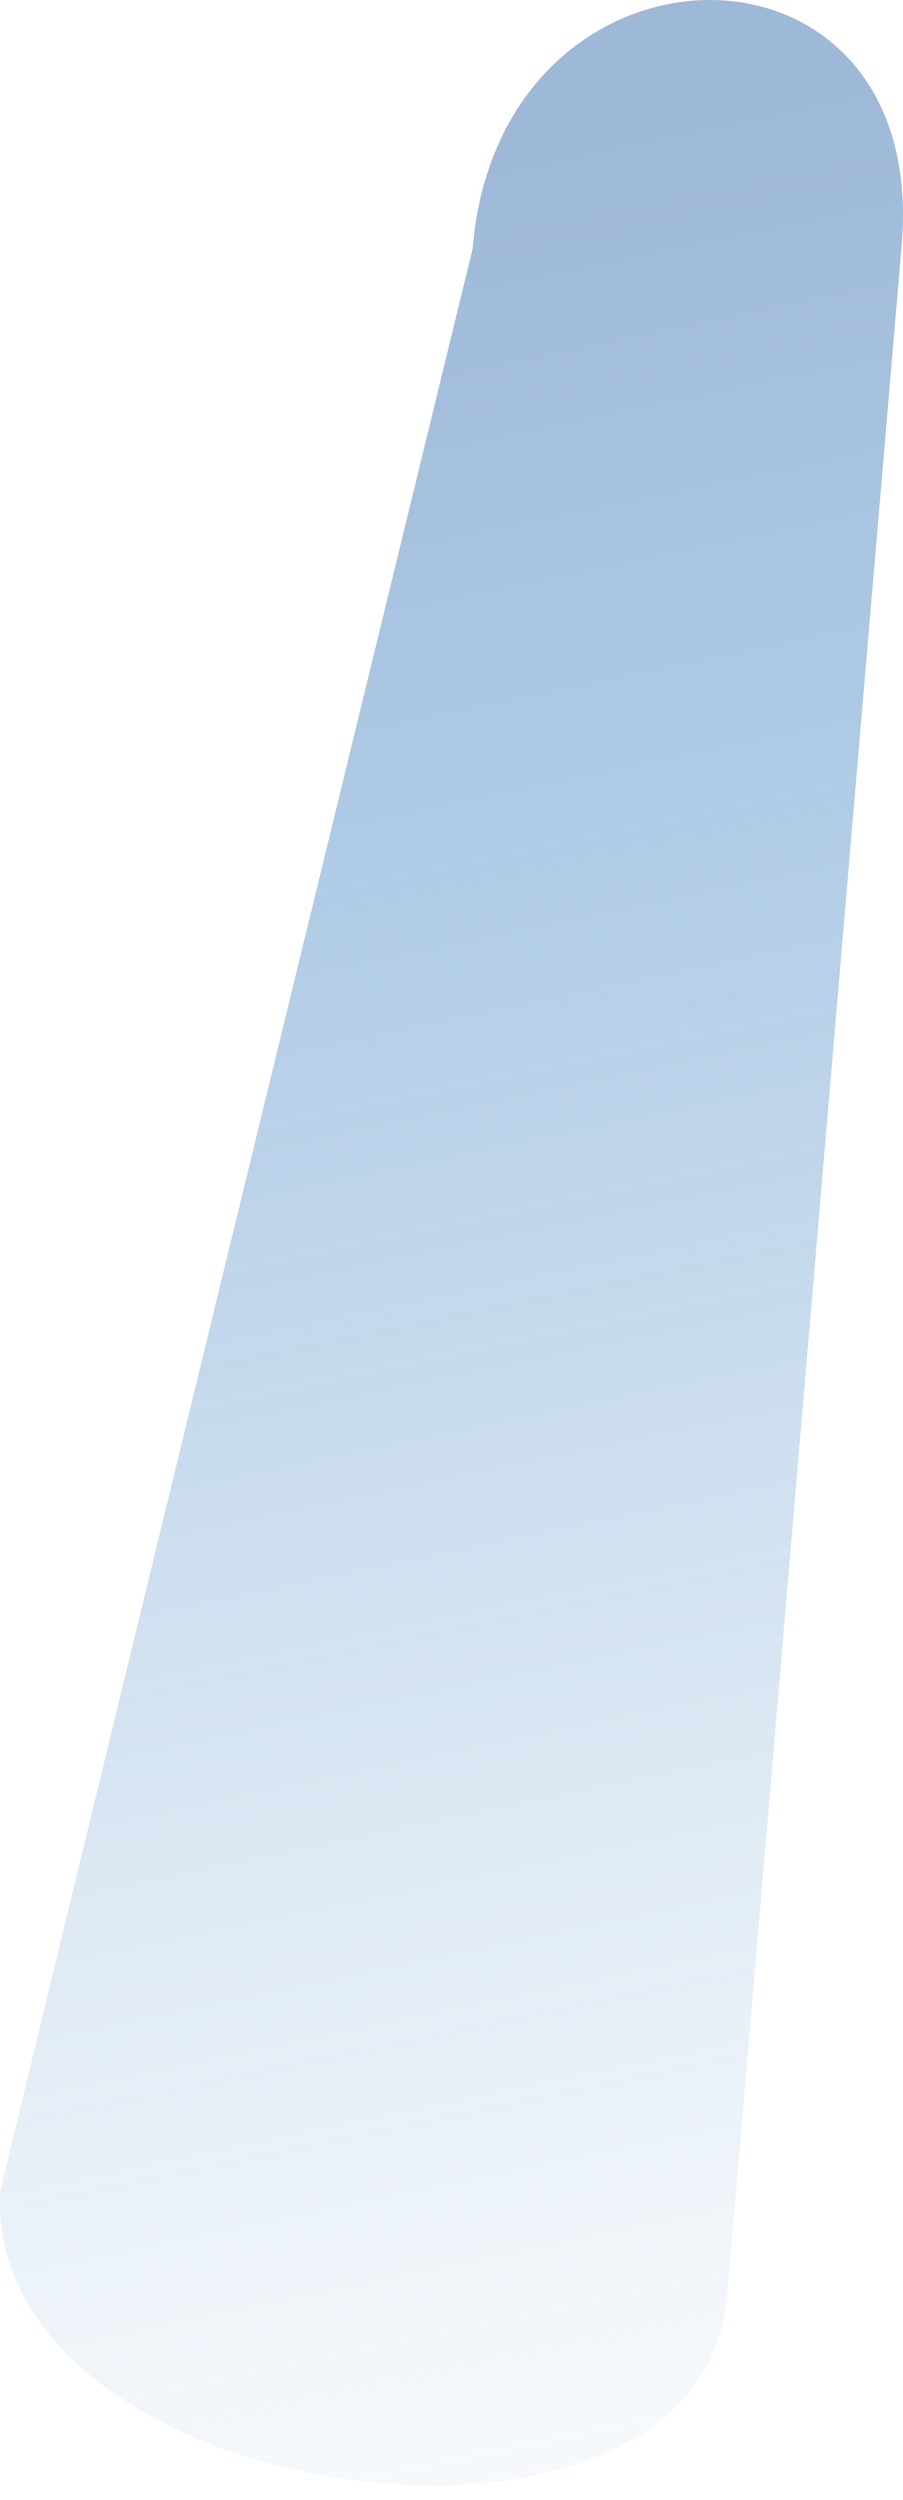 <svg version="1.1" id="Layer_1" xmlns="http://www.w3.org/2000/svg" xmlns:xlink="http://www.w3.org/1999/xlink" x="0px" y="0px"
	 width="36.327px" height="100.479px" viewBox="0 0 36.327 100.479" enable-background="new 0 0 36.327 100.479"
	 xml:space="preserve">
<g opacity="0.8">
		<linearGradient id="blueGradient" gradientUnits="userSpaceOnUse" x1="352.664" y1="130.216" x2="352.664" y2="34.058" gradientTransform="matrix(0.979 -0.204 0.204 0.979 -343.294 42.436)">
		<stop  offset="0" style="stop-color:#D8E5F2;stop-opacity:0.274"/>
		<stop  offset="0.125" style="stop-color:#C5D9EC;stop-opacity:0.409"/>
		<stop  offset="0.325" style="stop-color:#AECAE5;stop-opacity:0.625"/>
		<stop  offset="0.512" style="stop-color:#A0C1E1;stop-opacity:0.827"/>
		<stop  offset="0.672" style="stop-color:#9BBEDF"/>
		<stop  offset="0.952" style="stop-color:#86A7CE"/>
	</linearGradient>
    <linearGradient id="blueGradientAnimate" gradientUnits="userSpaceOnUse" x1="352.664" y1="130.216" x2="352.664" y2="34.058" gradientTransform="matrix(0.979 -0.204 0.204 0.979 -343.294 42.436)">
    <stop  offset="0" style="stop-color:#D8E5F2;stop-opacity:0.274">
      <animate attributeName="stop-opacity" values="0.3; 1; 1; 0.3" dur="2s" repeatCount="indefinite"></animate>
    </stop>
    <stop  offset="0.125" style="stop-color:#C5D9EC;stop-opacity:0.409">
      <animate attributeName="stop-opacity" values="0.3; 1; 1; 0.3" dur="2s" repeatCount="indefinite"></animate>
    </stop>
    <stop  offset="0.325" style="stop-color:#AECAE5;stop-opacity:0.625">
      <animate attributeName="stop-opacity" values="0.3; 1; 1; 0.3" dur="2s" repeatCount="indefinite"></animate>
    </stop>
    <stop  offset="0.512" style="stop-color:#A0C1E1;stop-opacity:0.827">
       <animate attributeName="stop-opacity" values="0.3; 1; 1; 0.3" dur="2s" repeatCount="indefinite"></animate>
    </stop>
    <stop  offset="0.672" style="stop-color:#9BBEDF">
       <animate attributeName="stop-opacity" values="0.3; 1; 1; 0.3" dur="2s" repeatCount="indefinite"></animate>
    </stop>
    <stop  offset="0.952" style="stop-color:#86A7CE">
      <animate attributeName="stop-opacity" values="0.3; 1; 1; 0.3" dur="2s" repeatCount="indefinite"></animate>
    </stop>
  </linearGradient>
	<path class="ray" fill="url(#blueGradient)" d="M0.012,88.086c0.015-0.262,19-78.078,19-78.078C20.083-3.19,37.351-3.408,36.279,9.79
		c0,0-6.998,82.123-7,82.177C28.612,104.891-0.677,100.911,0.012,88.086z"/>
</g>
</svg>
